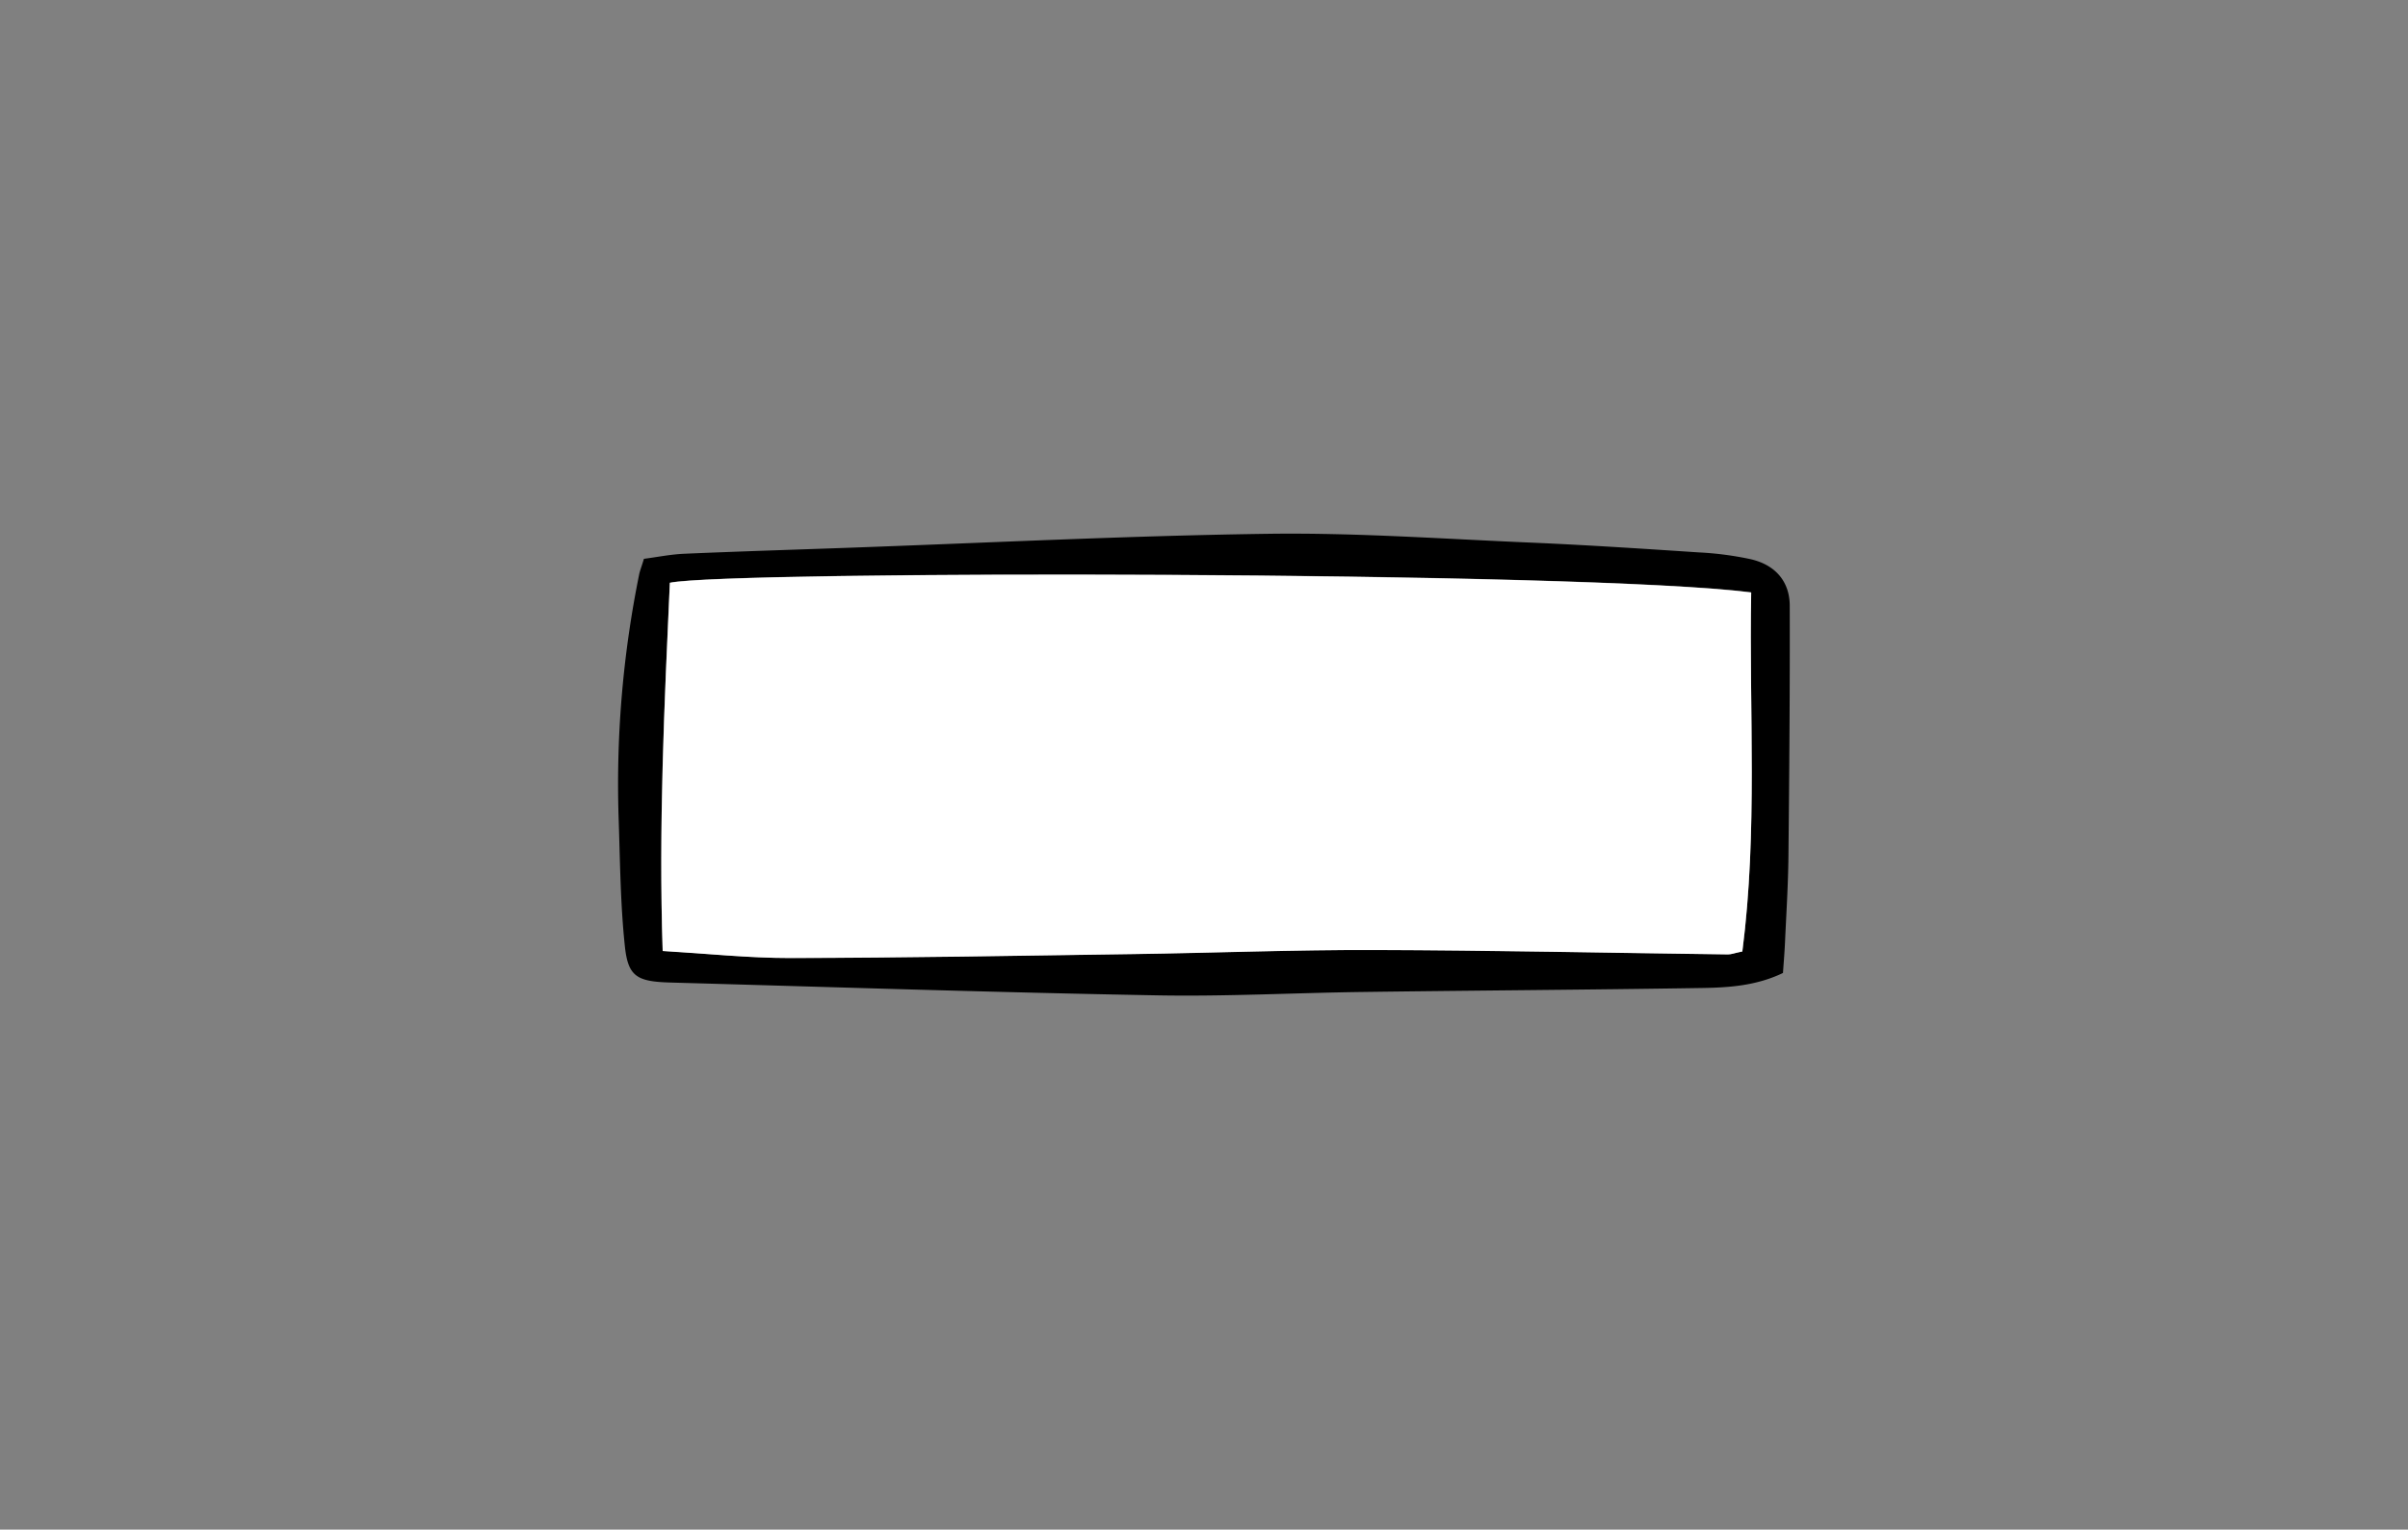 <svg id="Layer_1" data-name="Layer 1" xmlns="http://www.w3.org/2000/svg" viewBox="0 0 818.96 520.08"><rect x="0" y="0" width="818.96" height="520.08" fill="#808080" stroke="none"/><defs><style>.cls-1{fill:#fff;}</style></defs><path d="M219,190c4.49-.58,9.07-1.52,13.68-1.72,18.26-.79,36.53-1.35,54.79-2,48-1.69,96-4.14,144-4.79,29.73-.41,59.51,1.75,89.25,3,19,.82,38,2.07,57.06,3.33a110,110,0,0,1,17.6,2.3c8.7,2,13.29,7.87,13.31,15.8.08,28.39-.15,56.78-.44,85.17-.1,9.7-.72,19.39-1.16,29.09-.15,3.54-.46,7.07-.7,10.63-9.25,4.45-18.81,5-28.24,5.12-38.14.6-76.29.83-114.44,1.34-23.41.3-46.84,1.59-70.24,1.15-55.19-1-110.37-2.81-165.56-4.36-11.37-.32-14.31-2.08-15.4-12.41-1.47-13.92-1.61-28-2.06-41.95a357.58,357.58,0,0,1,7-84.74C217.78,193.67,218.3,192.34,219,190ZM592.57,323.51c5.28-41,2.26-81.69,3-122.11-56.8-7.32-347.85-7.5-367.76-3.28-1.88,41.42-3.83,82.91-2.44,125.19,15,.88,29.13,2.43,43.28,2.39,38.89-.08,77.78-.77,116.66-1.34,27.39-.4,54.77-1.47,82.15-1.39,40.07.11,80.14,1,120.21,1.5C588.81,324.49,589.94,324,592.57,323.51Z"/><path class="cls-1" d="M592.57,323.51c-2.63.53-3.76,1-4.89,1-40.07-.51-80.14-1.39-120.21-1.5-27.38-.08-54.76,1-82.15,1.39-38.88.57-77.77,1.26-116.66,1.34-14.15,0-28.3-1.51-43.28-2.39-1.39-42.28.56-83.77,2.44-125.19,19.91-4.22,311-4,367.76,3.28C594.83,241.82,597.85,282.47,592.57,323.51Z"/></svg>
